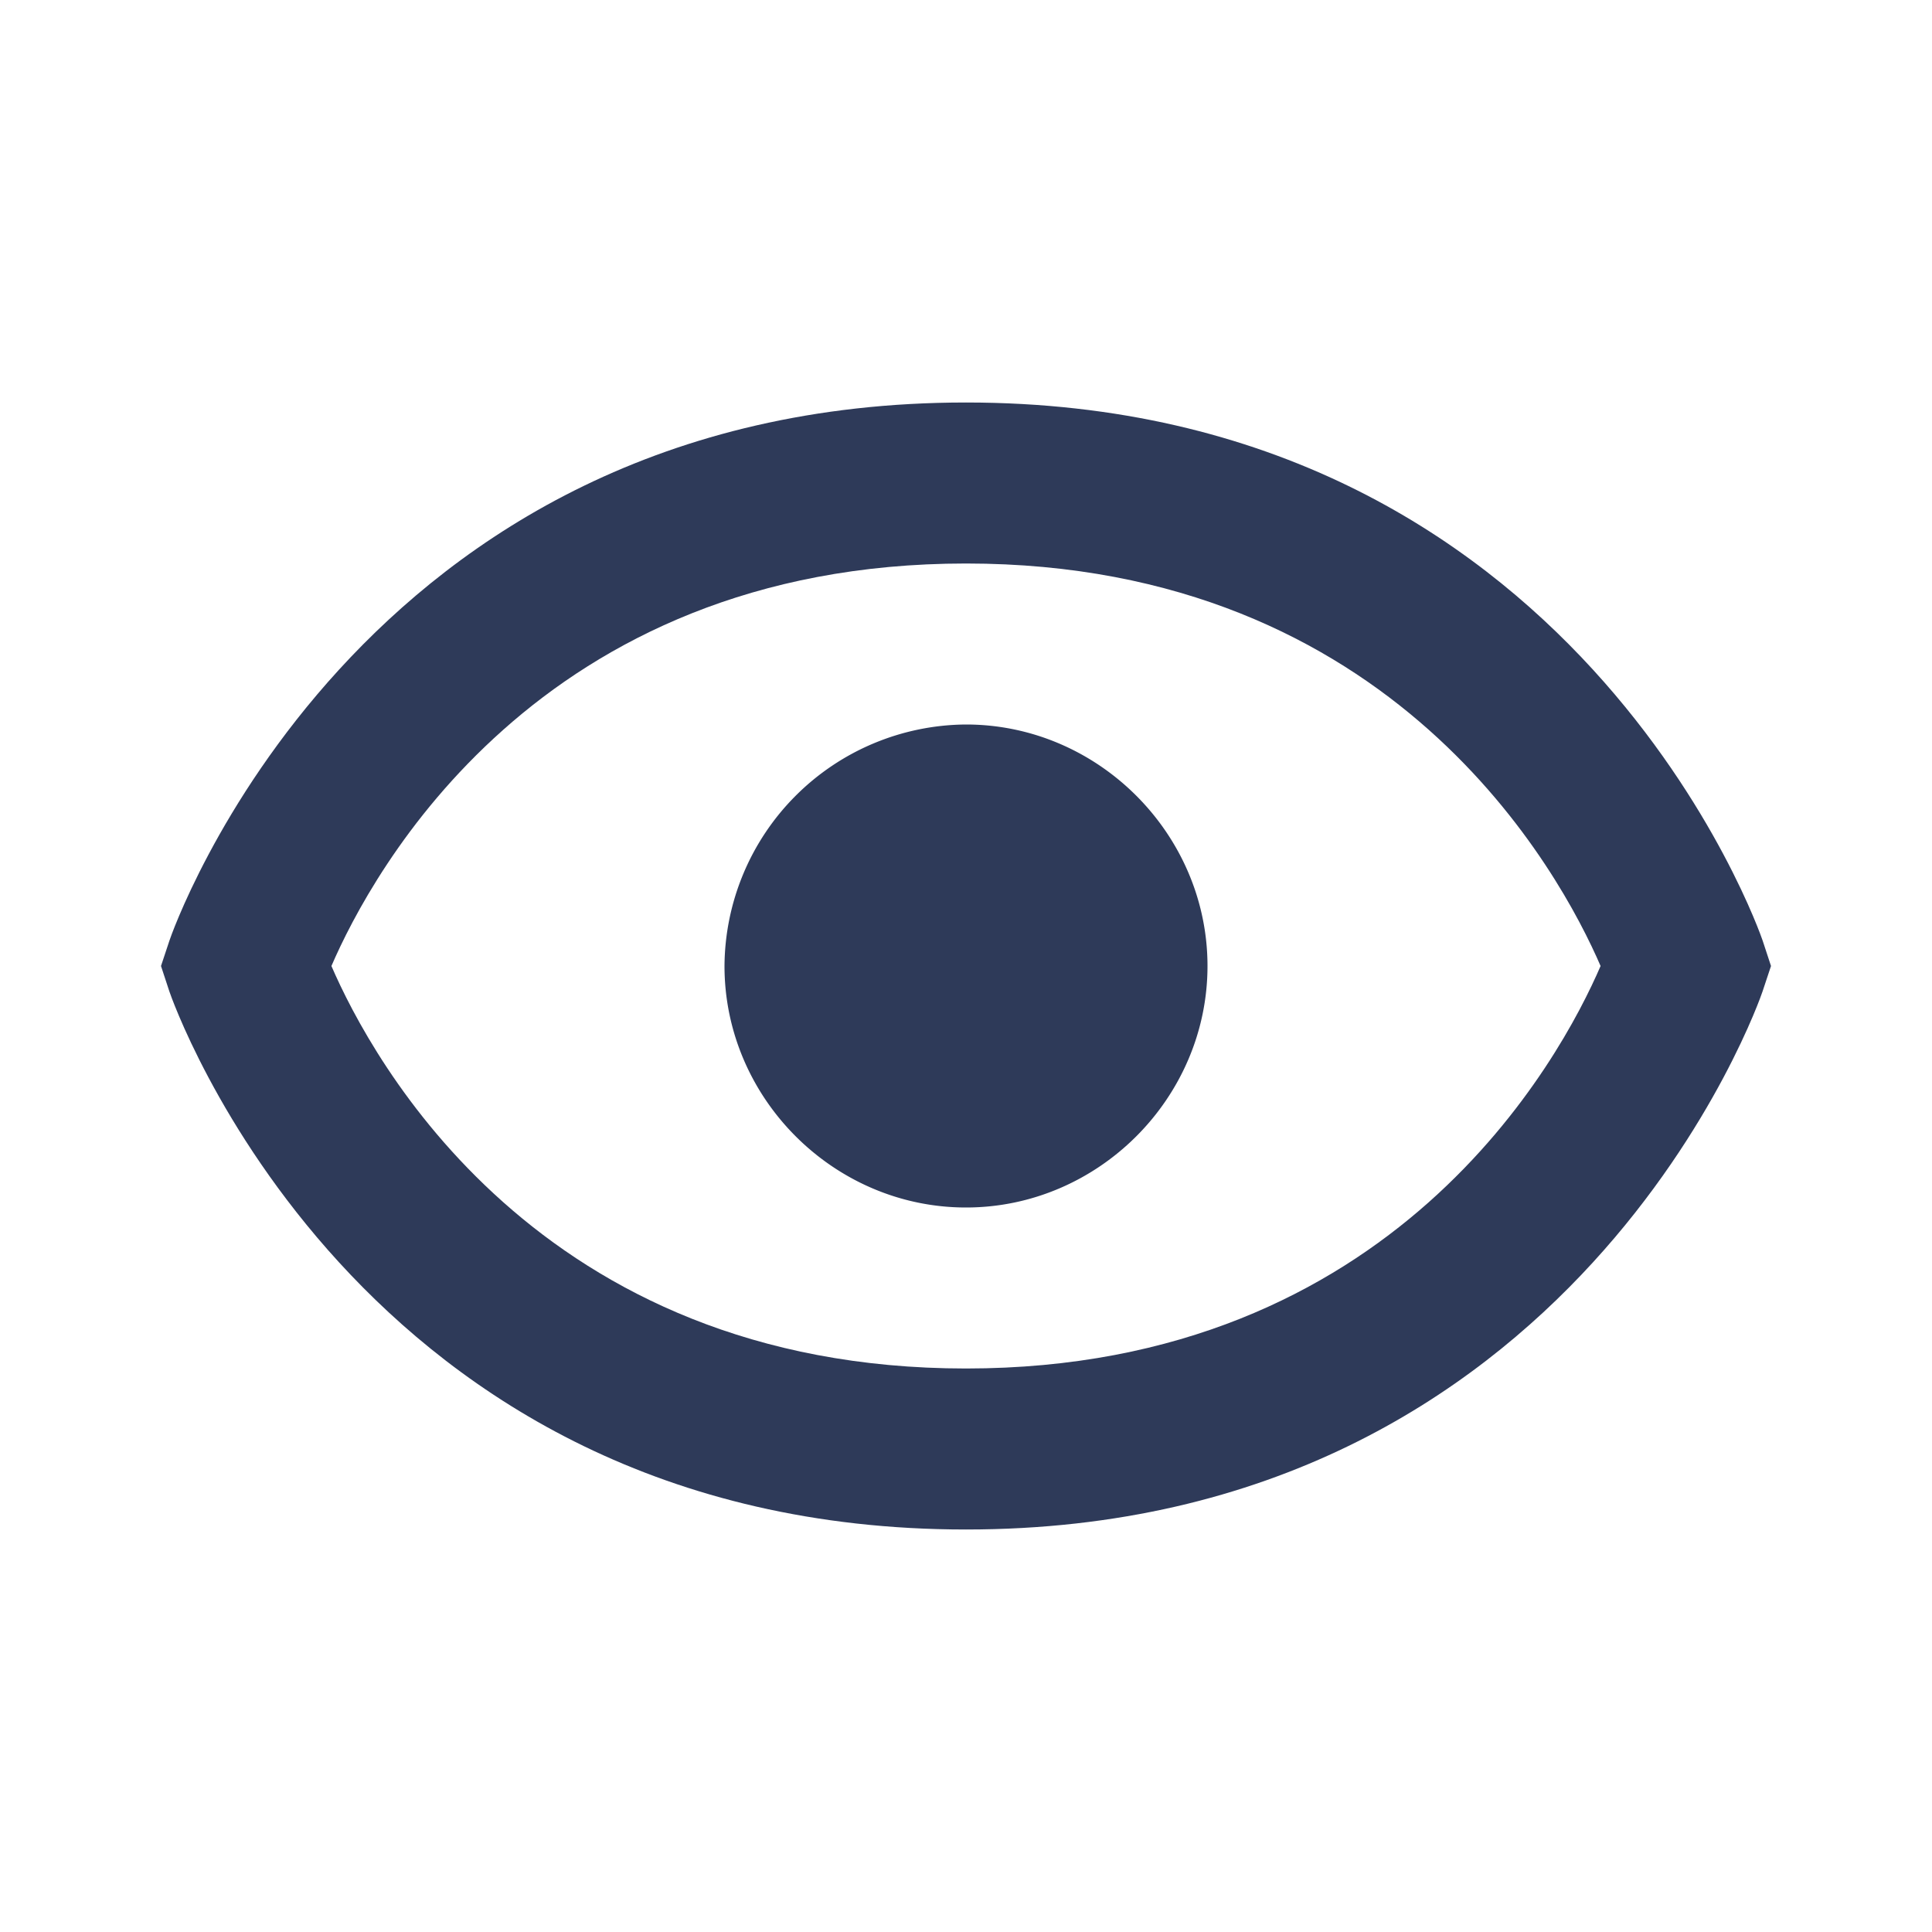 <!-- CC 4.0-licensed Coolicon from https://coolicons.cool/ -->
<svg width="24" height="24" fill="none" xmlns="http://www.w3.org/2000/svg"><path d="M12 9a3.02 3.02 0 00-3 3c0 1.642 1.358 3 3 3 1.641 0 3-1.358 3-3 0-1.641-1.359-3-3-3z" fill="#2E3A59"/><path d="M12 5c-7.592 0-9.874 6.617-9.895 6.684L2 12l.104.316C2.126 12.383 4.408 19 12 19c7.592 0 9.874-6.617 9.895-6.684L22 12l-.104-.316C21.874 11.617 19.592 5 12 5zm0 12c-5.322 0-7.384-3.846-7.883-5 .5-1.158 2.564-5 7.883-5 5.322 0 7.384 3.846 7.883 5-.5 1.158-2.564 5-7.883 5z" fill="#2E3A59"/></svg>